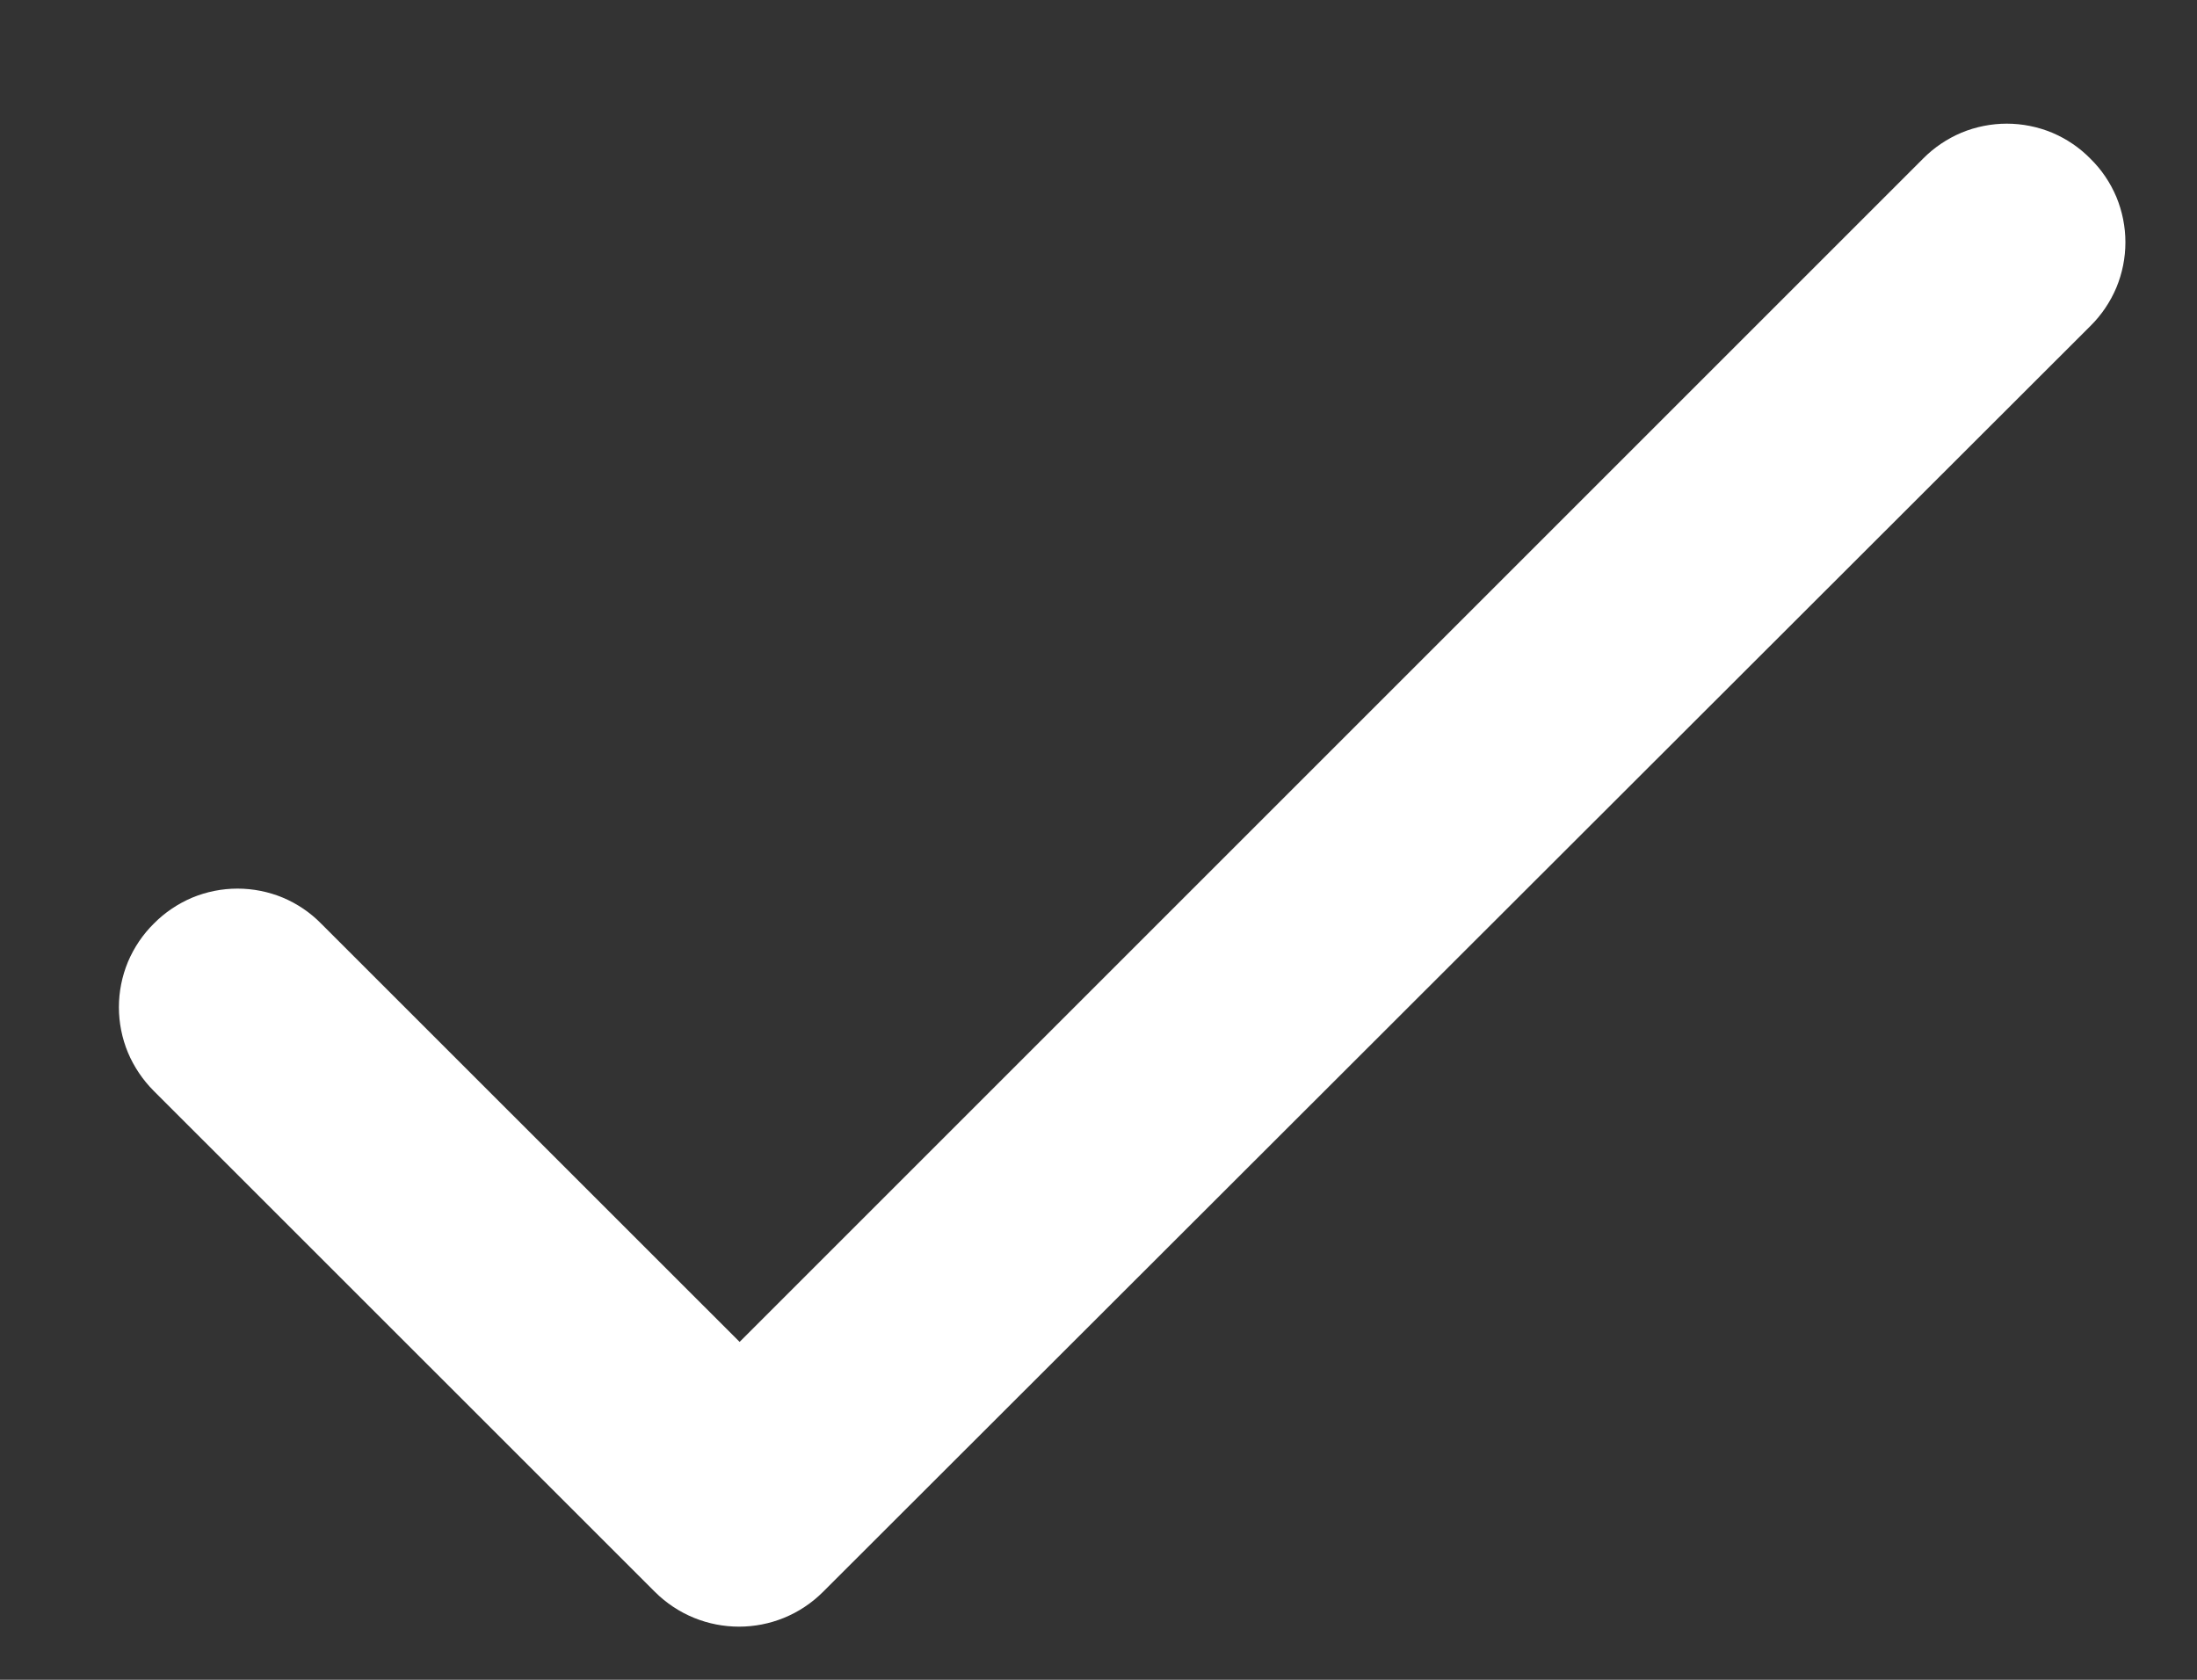 <svg width="17" height="13" viewBox="0 0 17 13" fill="none" xmlns="http://www.w3.org/2000/svg">
<rect x="0" y="0" width="17" height="13" fill="#333333" stroke="none"/>
<path d="M5.723 10.385L2.485 7.148C2.401 7.062 2.3 6.994 2.189 6.947C2.078 6.901 1.958 6.877 1.838 6.877C1.717 6.877 1.598 6.901 1.487 6.947C1.376 6.994 1.275 7.062 1.19 7.148C1.105 7.232 1.037 7.333 0.99 7.444C0.944 7.555 0.92 7.675 0.92 7.795C0.92 7.915 0.944 8.035 0.99 8.146C1.037 8.257 1.105 8.358 1.19 8.443L5.066 12.318C5.427 12.679 6.01 12.679 6.37 12.318L16.175 2.523C16.261 2.438 16.329 2.337 16.376 2.226C16.422 2.115 16.446 1.996 16.446 1.875C16.446 1.755 16.422 1.635 16.376 1.524C16.329 1.413 16.261 1.312 16.175 1.228C16.091 1.142 15.99 1.074 15.879 1.027C15.768 0.981 15.648 0.957 15.528 0.957C15.408 0.957 15.288 0.981 15.177 1.027C15.066 1.074 14.965 1.142 14.88 1.228L5.723 10.385Z" fill="white"/>
</svg>
